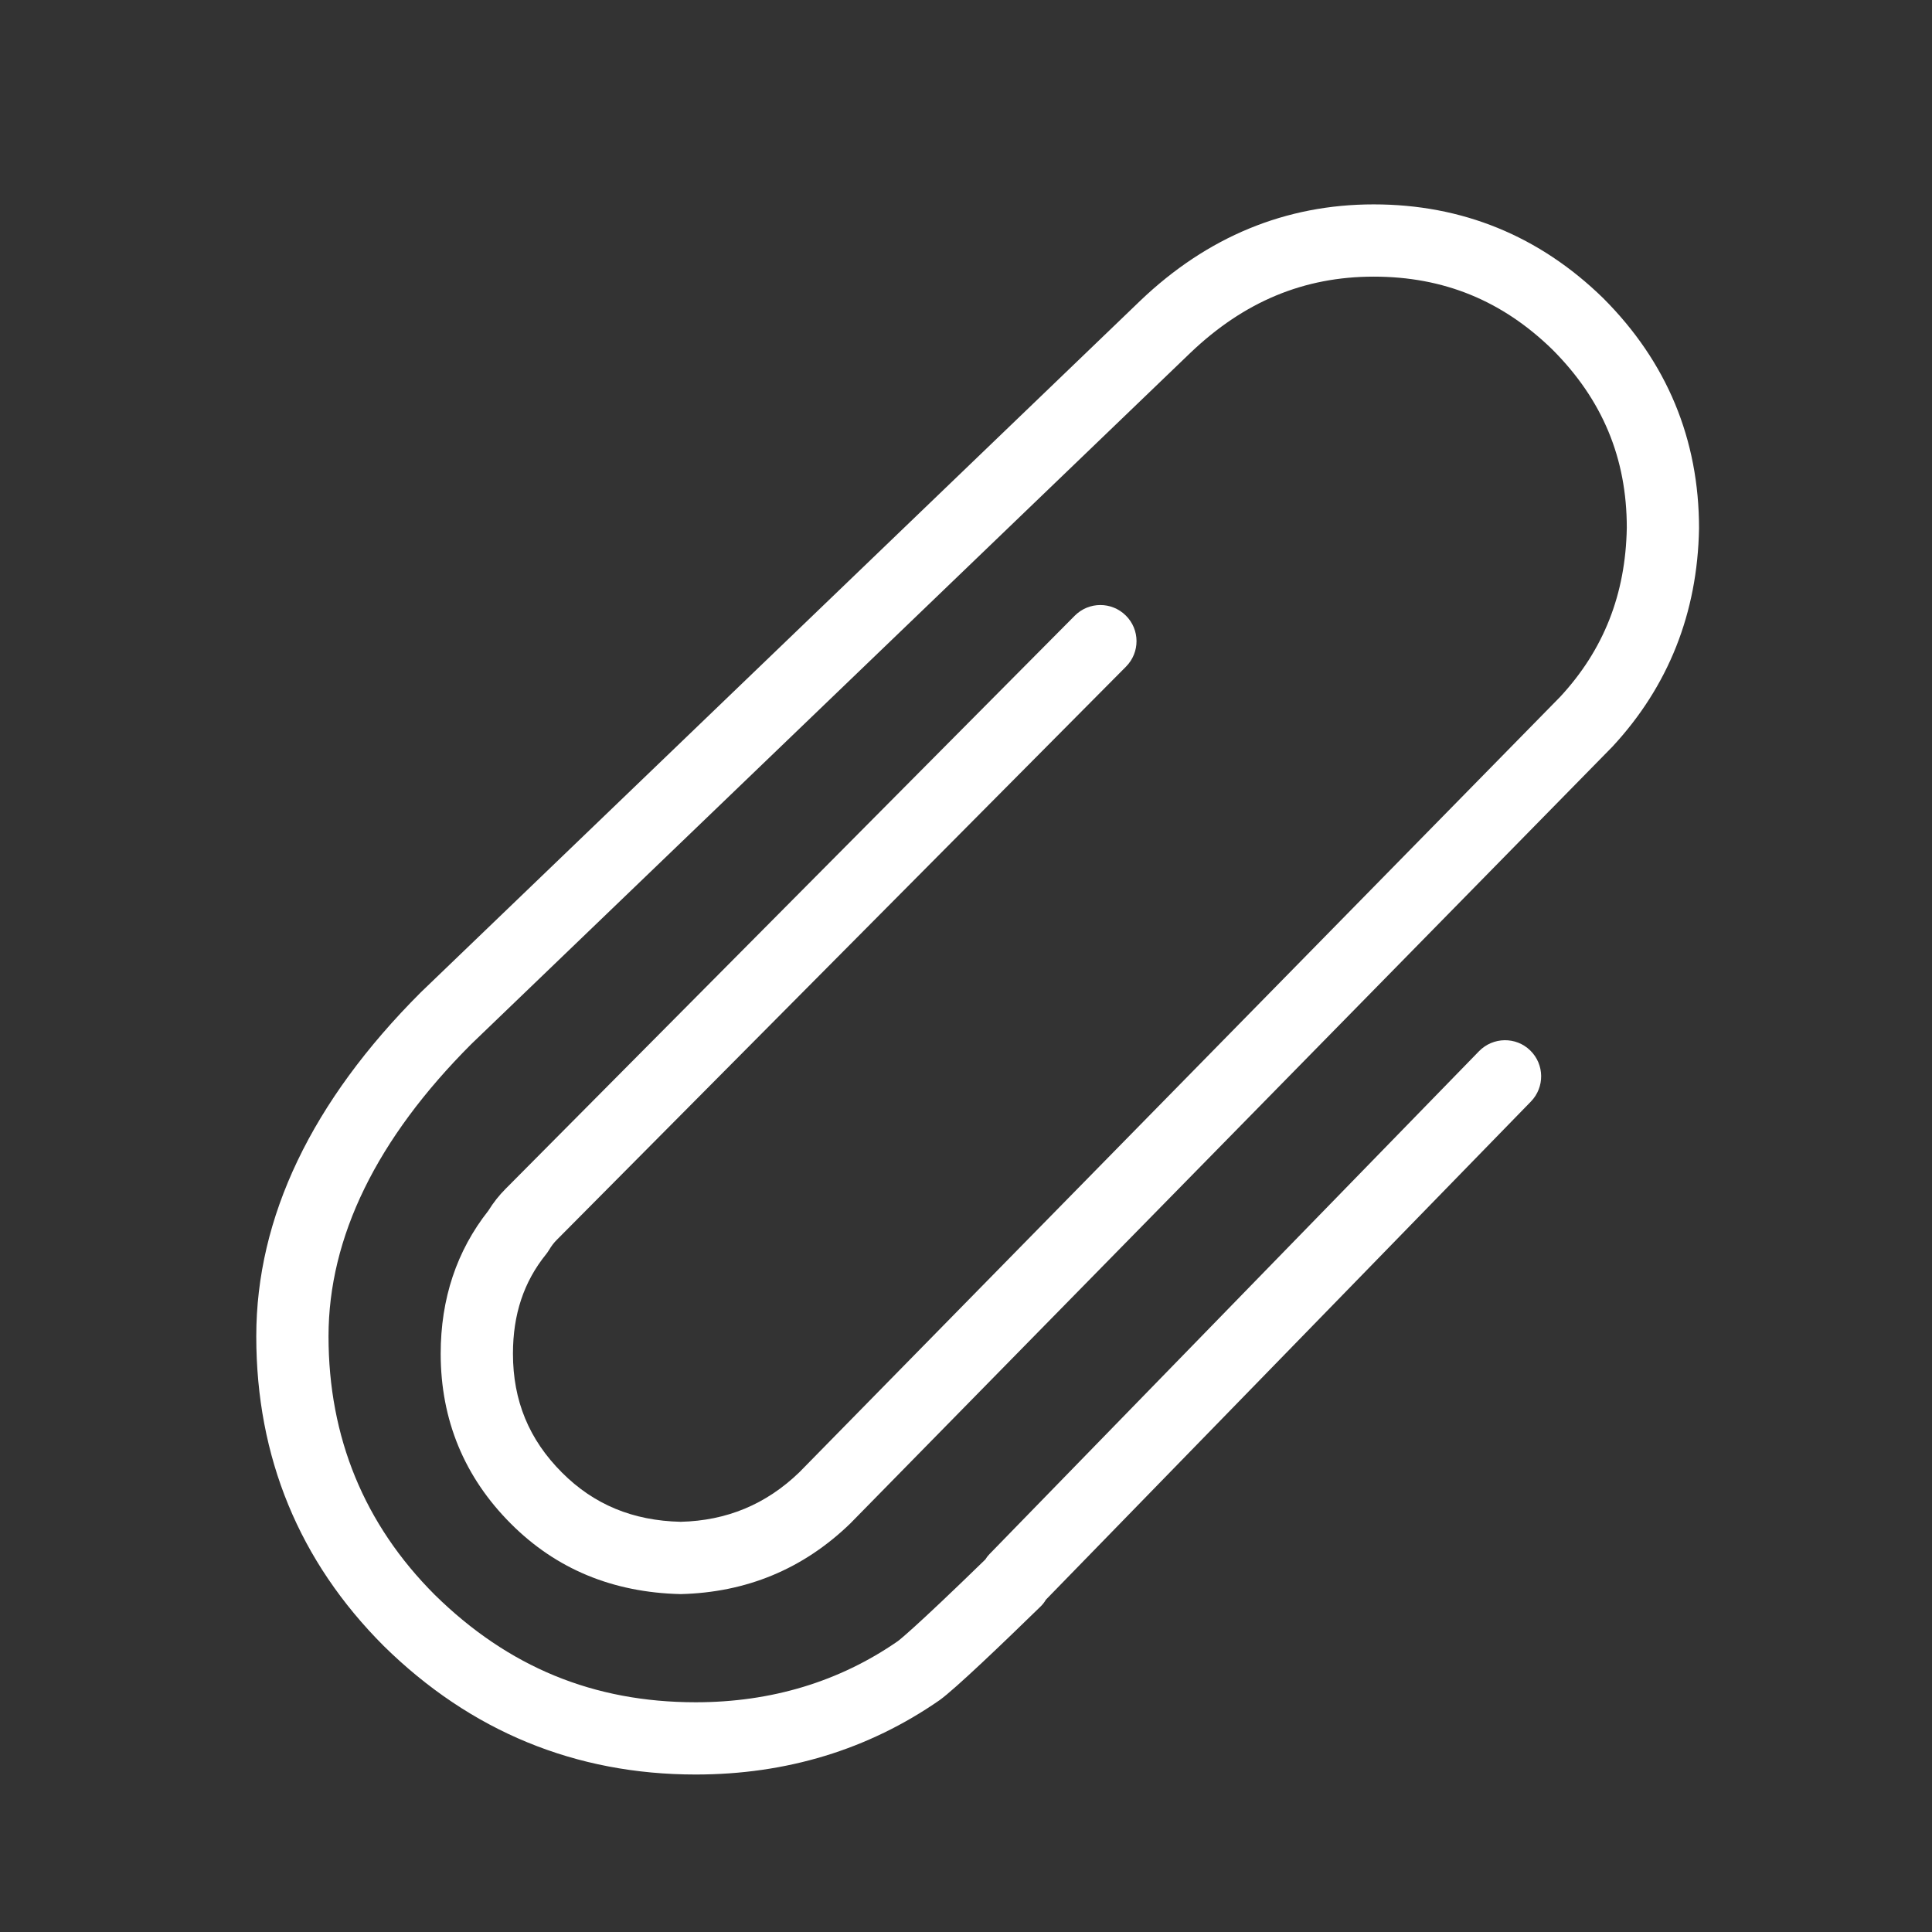 <?xml version="1.0" encoding="utf-8"?>
<!-- Generator: Adobe Illustrator 16.0.0, SVG Export Plug-In . SVG Version: 6.00 Build 0)  -->
<!DOCTYPE svg PUBLIC "-//W3C//DTD SVG 1.1//EN" "http://www.w3.org/Graphics/SVG/1.1/DTD/svg11.dtd">
<svg version="1.1" id="Capa_1" xmlns="http://www.w3.org/2000/svg" xmlns:xlink="http://www.w3.org/1999/xlink" x="0px" y="0px"
	 width="334.643px" height="334.645px" viewBox="0 0 334.643 334.645" enable-background="new 0 0 334.643 334.645"
	 xml:space="preserve">
<rect x="0" y="0" width="334.643" height="334.645" fill="#333333" stroke="none"/>
<path fill="#FFFFFF" d="M120.505,307.365c-20.831,0-39.008-7.484-54.021-22.25c-14.675-14.675-22.095-32.71-22.095-53.646
	c0-20.619,9.583-40.667,28.487-59.574L197.514,52.082c11.594-11.076,25.193-16.681,40.423-16.681
	c15.336,0,28.715,5.466,39.762,16.253c11.031,11.035,16.592,24.43,16.592,39.872c-0.261,14.671-5.308,27.349-15.002,37.806
	L147.267,263.894c-8.148,7.884-17.989,11.944-29.371,12.221c-11.797-0.276-21.589-4.37-29.392-12.181
	c-8.075-8.071-12.172-17.985-12.172-29.465c0-9.498,2.772-17.822,8.247-24.752c0.905-1.451,1.843-2.642,2.997-3.8l98.582-99.271
	c2.438-2.45,6.384-2.47,8.847-0.028c2.462,2.434,2.47,6.396,0.032,8.85l-98.586,99.279c-0.53,0.53-0.913,1.035-1.366,1.785
	c-0.151,0.261-0.318,0.489-0.501,0.718c-3.856,4.777-5.735,10.403-5.735,17.219c0,8.153,2.784,14.896,8.507,20.611
	c5.532,5.535,12.25,8.315,20.542,8.512c7.958-0.196,14.777-3,20.554-8.577l131.789-134.321c7.518-8.116,11.333-17.733,11.537-29.282
	c0-12.054-4.216-22.184-12.874-30.855c-8.699-8.487-18.85-12.641-30.965-12.641c-12.066,0-22.453,4.321-31.756,13.204
	L81.639,180.839c-16.383,16.388-24.736,33.451-24.736,50.63c0,17.496,6.188,32.555,18.393,44.76
	c12.731,12.523,27.529,18.622,45.208,18.622c13.11,0,24.899-3.571,35.042-10.607c0.029-0.024,2.434-1.777,15.128-14.129
	c0.212-0.351,0.457-0.669,0.734-0.946l84.791-87.106c2.421-2.462,6.384-2.527,8.854-0.114c2.479,2.413,2.527,6.376,0.113,8.854
	l-84.008,86.283c-0.245,0.432-0.555,0.823-0.897,1.157c-6.514,6.352-14.838,14.325-17.512,16.241
	C150.402,303.052,136.212,307.365,120.505,307.365z"/>
</svg>

